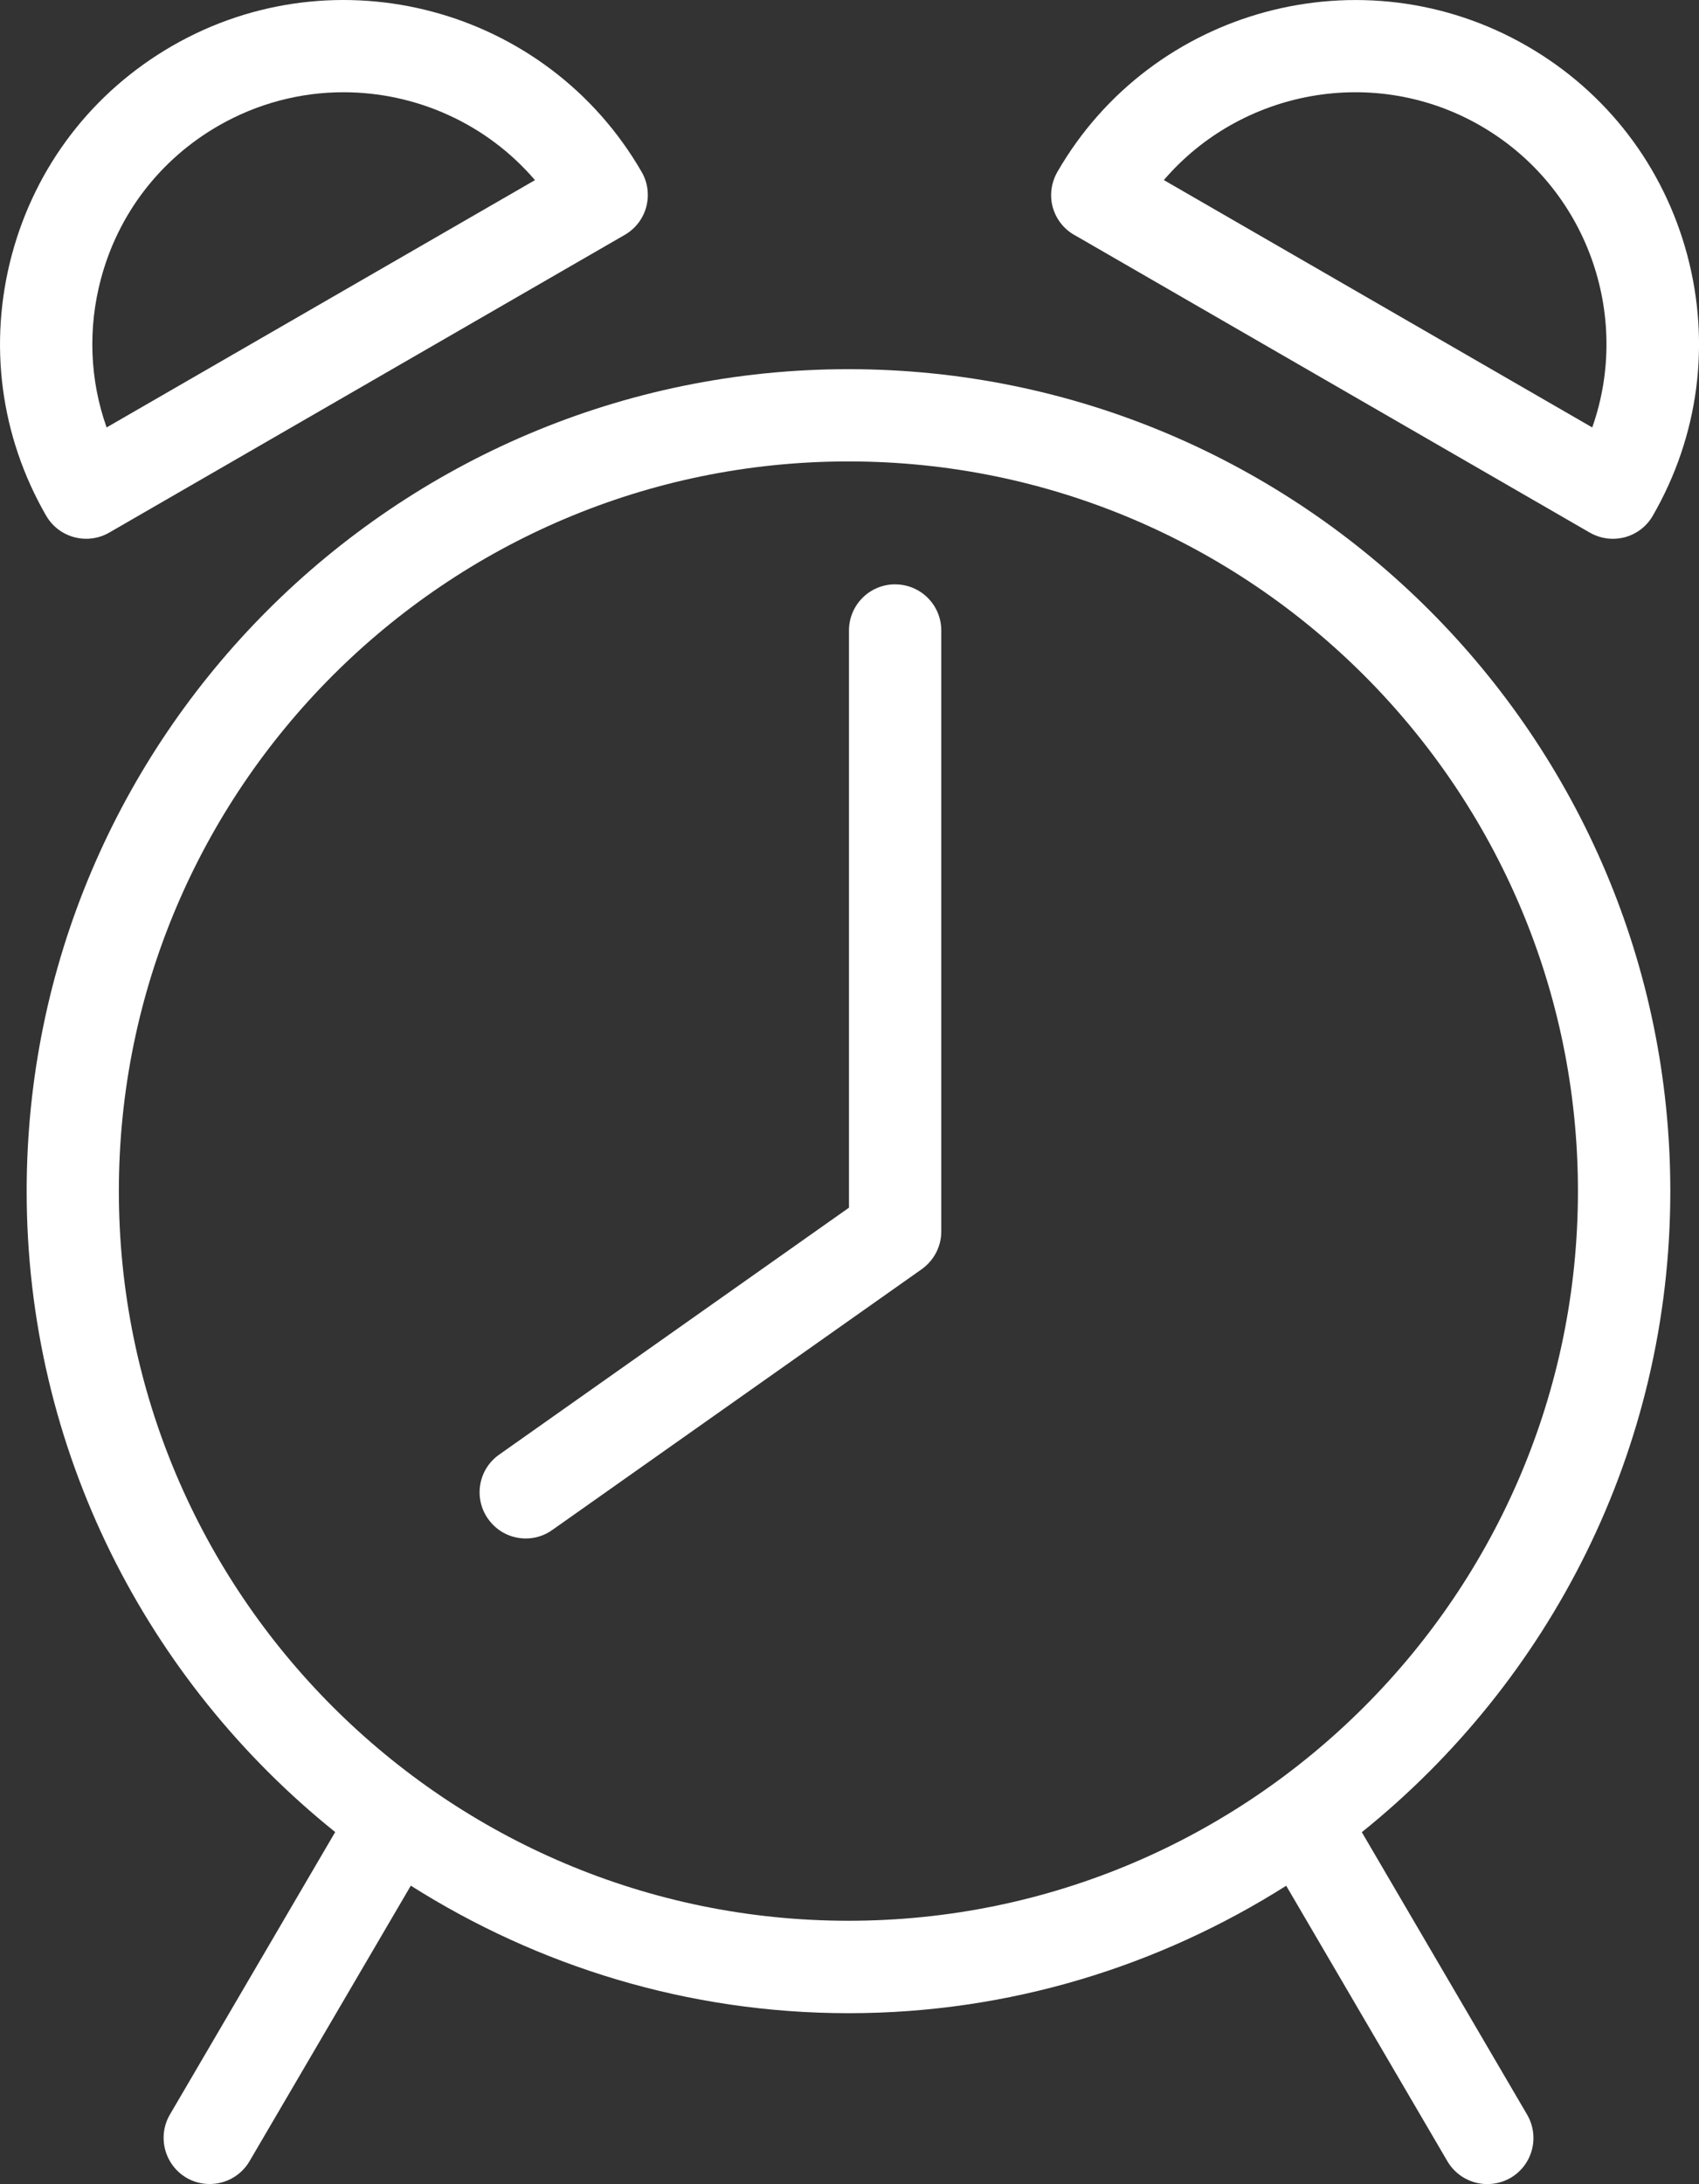 <svg version="1.1" xmlns="http://www.w3.org/2000/svg" xmlns:xlink="http://www.w3.org/1999/xlink" width="45.612" height="58.623" viewBox="0,0,45.612,58.623"><rect x="0" y="0" width="45.612" height="58.623" fill="#333333" stroke="none"/><g transform="translate(-217.194,-150.689)"><g data-paper-data="{&quot;isPaintingLayer&quot;:true}" fill="#ffffff" fill-rule="nonzero" stroke="none" stroke-width="1" stroke-linecap="butt" stroke-linejoin="miter" stroke-miterlimit="10" stroke-dasharray="" stroke-dashoffset="0" style="mix-blend-mode: normal"><path d="M241.225,166.374c0.685,0 1.239,0.553 1.239,1.238v16.131c0,0.402 -0.196,0.776 -0.523,1.011l-9.917,6.999c-0.218,0.157 -0.466,0.23 -0.714,0.23c-0.39,0 -0.77,-0.181 -1.014,-0.527c-0.393,-0.556 -0.263,-1.328 0.298,-1.723l9.392,-6.629v-15.492c0,-0.684 0.554,-1.239 1.239,-1.239"/><path d="M262.036,182.66c0,6.954 -3.244,13.156 -8.282,17.207l4.437,7.58c0.346,0.595 0.148,1.35 -0.443,1.698c-0.198,0.114 -0.414,0.167 -0.627,0.167c-0.423,0 -0.839,-0.22 -1.069,-0.612l-4.328,-7.396c-3.407,2.156 -7.428,3.421 -11.748,3.421c-4.323,0 -8.347,-1.268 -11.753,-3.423l-4.33,7.396c-0.23,0.392 -0.643,0.612 -1.069,0.612c-0.213,0 -0.429,-0.053 -0.624,-0.167c-0.59,-0.349 -0.789,-1.108 -0.444,-1.698l4.437,-7.582c-5.042,-4.048 -8.283,-10.248 -8.283,-17.202c0,-12.165 9.897,-22.063 22.064,-22.063c12.165,0 22.062,9.898 22.062,22.063M239.972,202.244c10.802,0 19.585,-8.782 19.584,-19.584c0,-10.801 -8.782,-19.586 -19.584,-19.586c-10.801,0 -19.587,8.787 -19.587,19.586c0,10.8 8.788,19.584 19.587,19.584"/><path d="M219.508,165.15c-0.428,0 -0.844,-0.22 -1.075,-0.619c-1.23,-2.133 -1.558,-4.62 -0.921,-7.003c0.639,-2.382 2.165,-4.37 4.3,-5.604c4.407,-2.544 10.061,-1.031 12.607,3.378c0.166,0.283 0.208,0.622 0.125,0.94c-0.085,0.317 -0.293,0.587 -0.576,0.75l-13.841,7.992c-0.196,0.114 -0.409,0.166 -0.619,0.166M219.905,158.169c-0.357,1.338 -0.3,2.72 0.151,3.993l11.5,-6.638c-1.304,-1.524 -3.201,-2.359 -5.141,-2.359c-1.145,0 -2.304,0.293 -3.364,0.904c-1.561,0.902 -2.681,2.359 -3.146,4.101"/><path d="M246.032,156.994c-0.288,-0.166 -0.493,-0.437 -0.578,-0.751c-0.085,-0.317 -0.036,-0.653 0.126,-0.939c2.543,-4.409 8.199,-5.924 12.61,-3.379c2.134,1.23 3.66,3.222 4.299,5.603c0.637,2.381 0.31,4.868 -0.924,7.004c-0.162,0.284 -0.433,0.492 -0.75,0.577c-0.107,0.028 -0.215,0.042 -0.322,0.042c-0.215,0 -0.428,-0.057 -0.619,-0.166l-13.841,-7.992M256.948,154.068c-2.857,-1.65 -6.436,-0.964 -8.509,1.454l11.501,6.64c1.062,-3.005 -0.138,-6.444 -2.993,-8.094"/></g></g></svg><!--rotationCenter:22.806019589021787:29.311302640756708-->